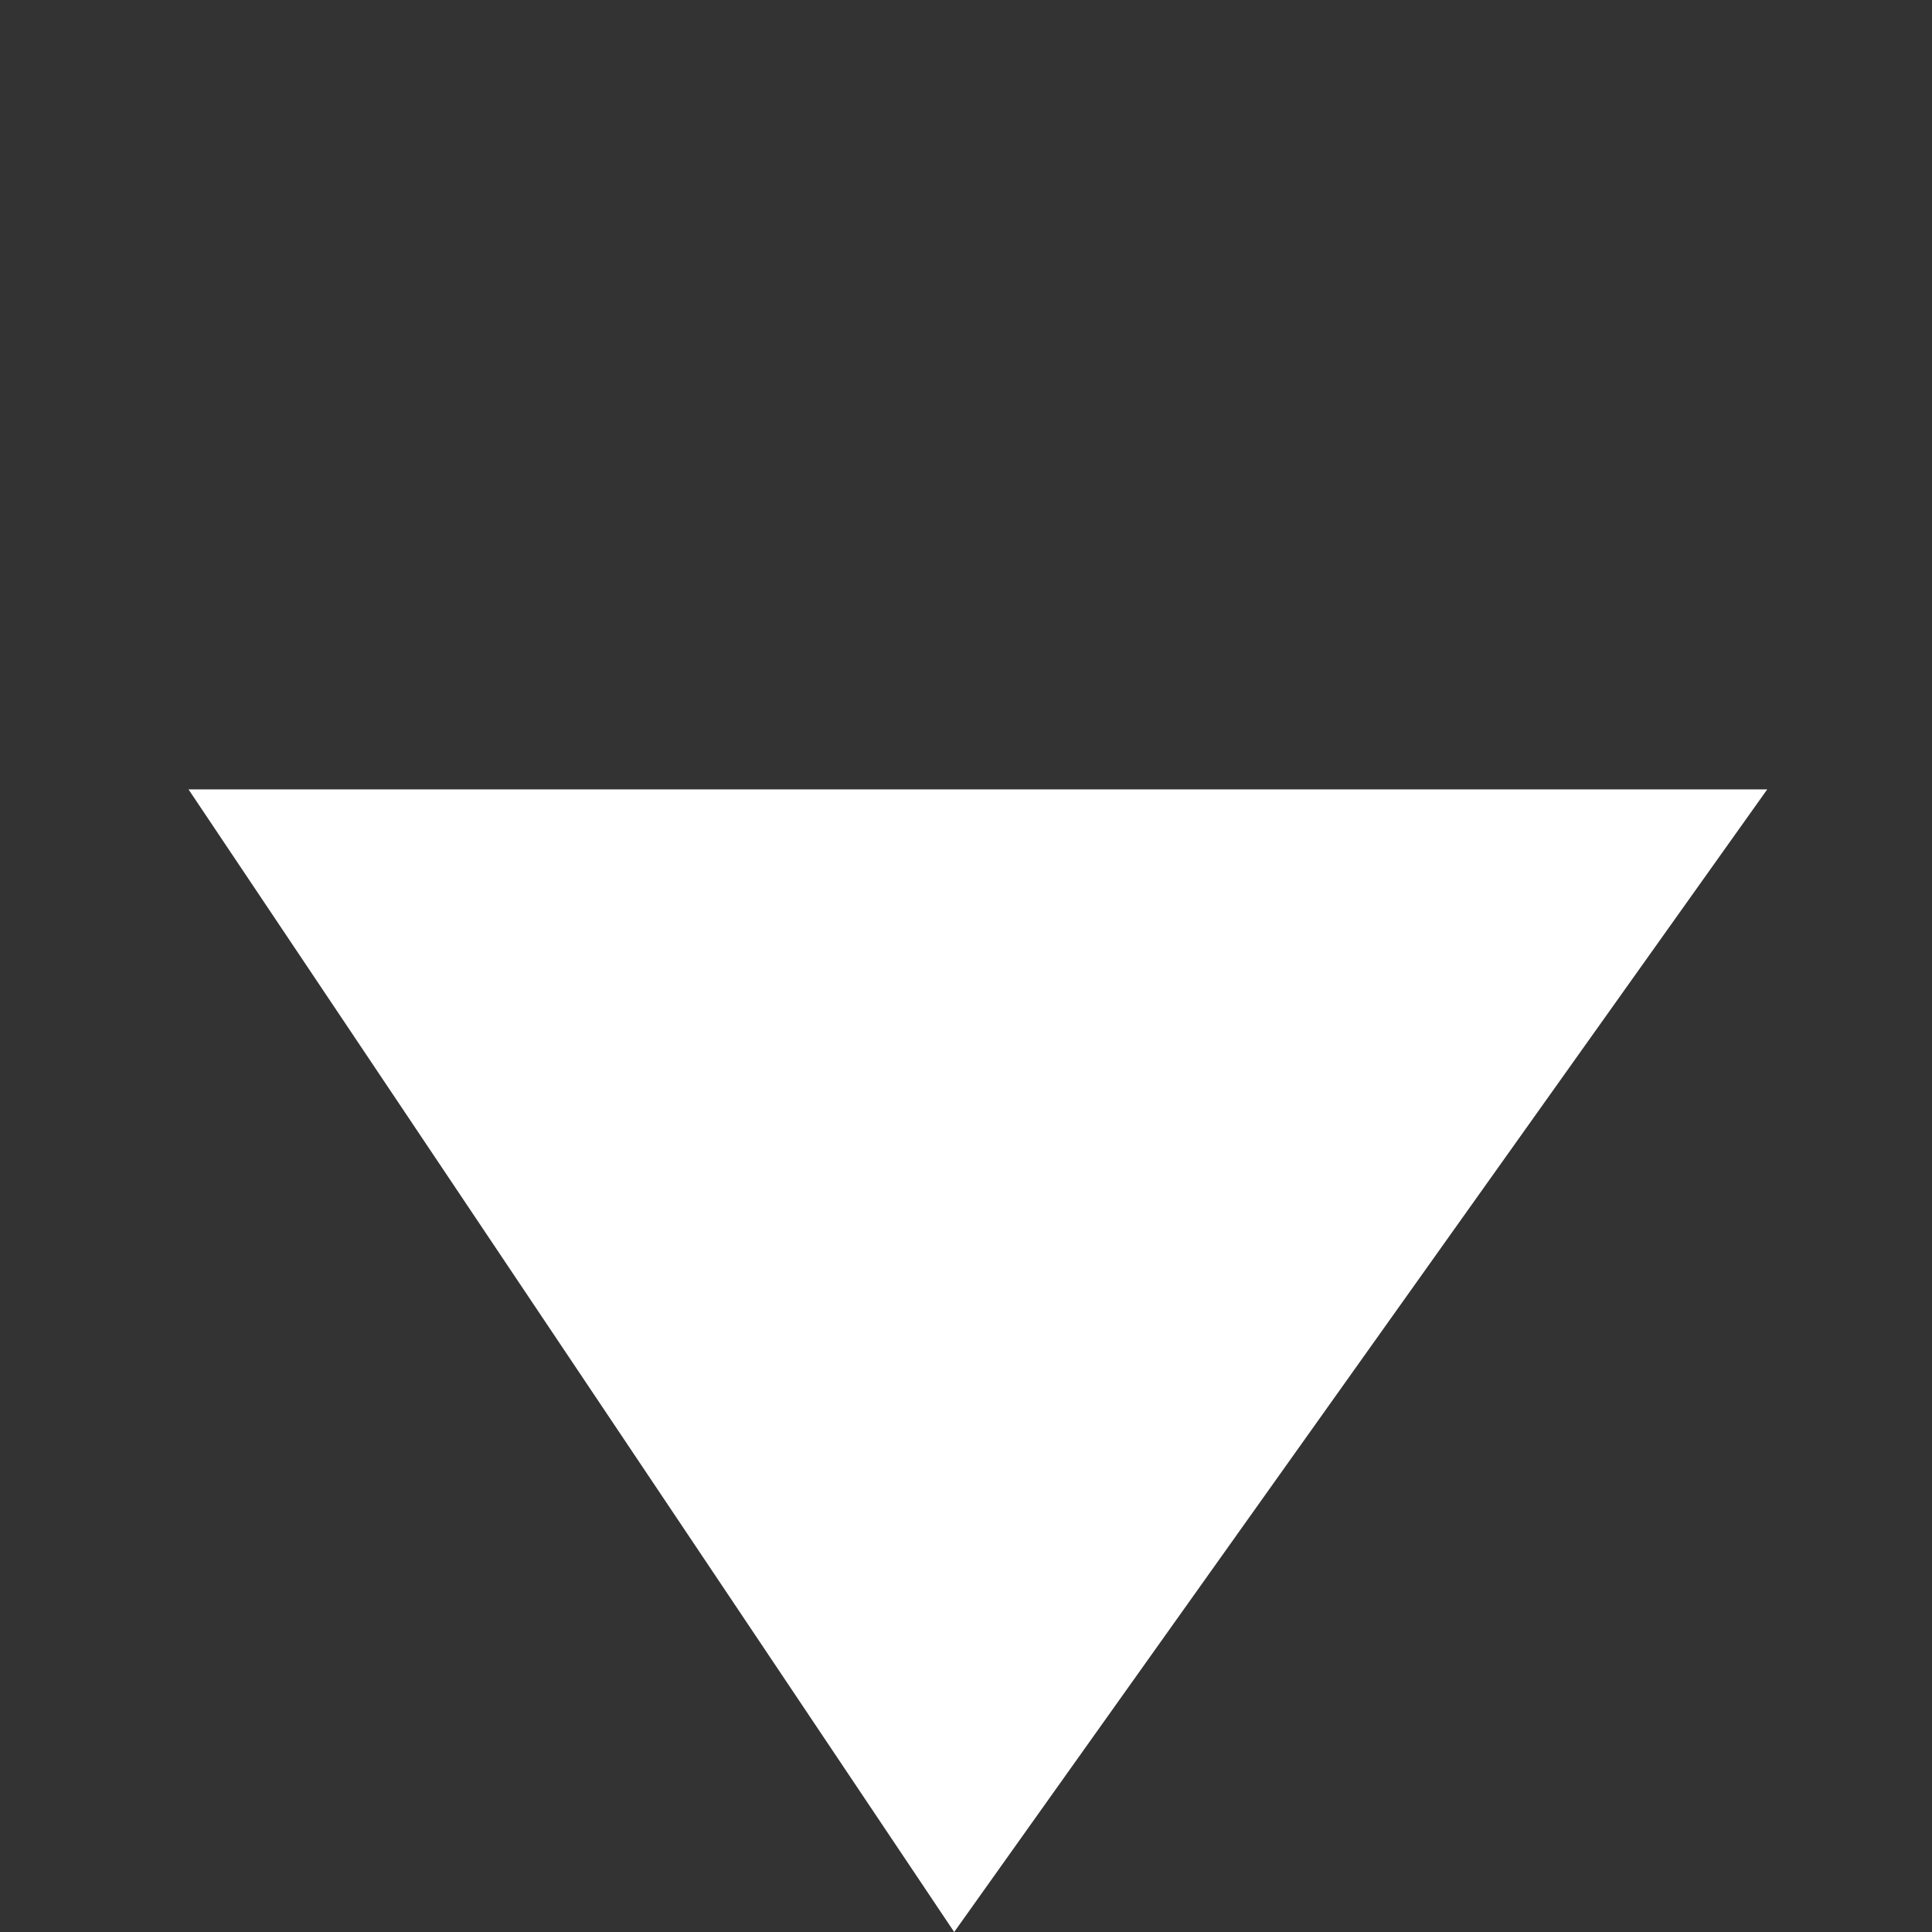 <svg xmlns="http://www.w3.org/2000/svg" viewBox="0 0 20.998 20.998">
  <rect x="0" y="0" width="20.998" height="20.998" fill="#333333" stroke="none"/>
  <defs>
    <style>
      .cls-1 {
        fill: #fff;
      }
    </style>
  </defs>
  <path id="Path_1074" data-name="Path 1074" class="cls-1" d="M12.133,0l2.533,15.03L0,12.133Z" transform="translate(10.628) rotate(45)"/>
</svg>
